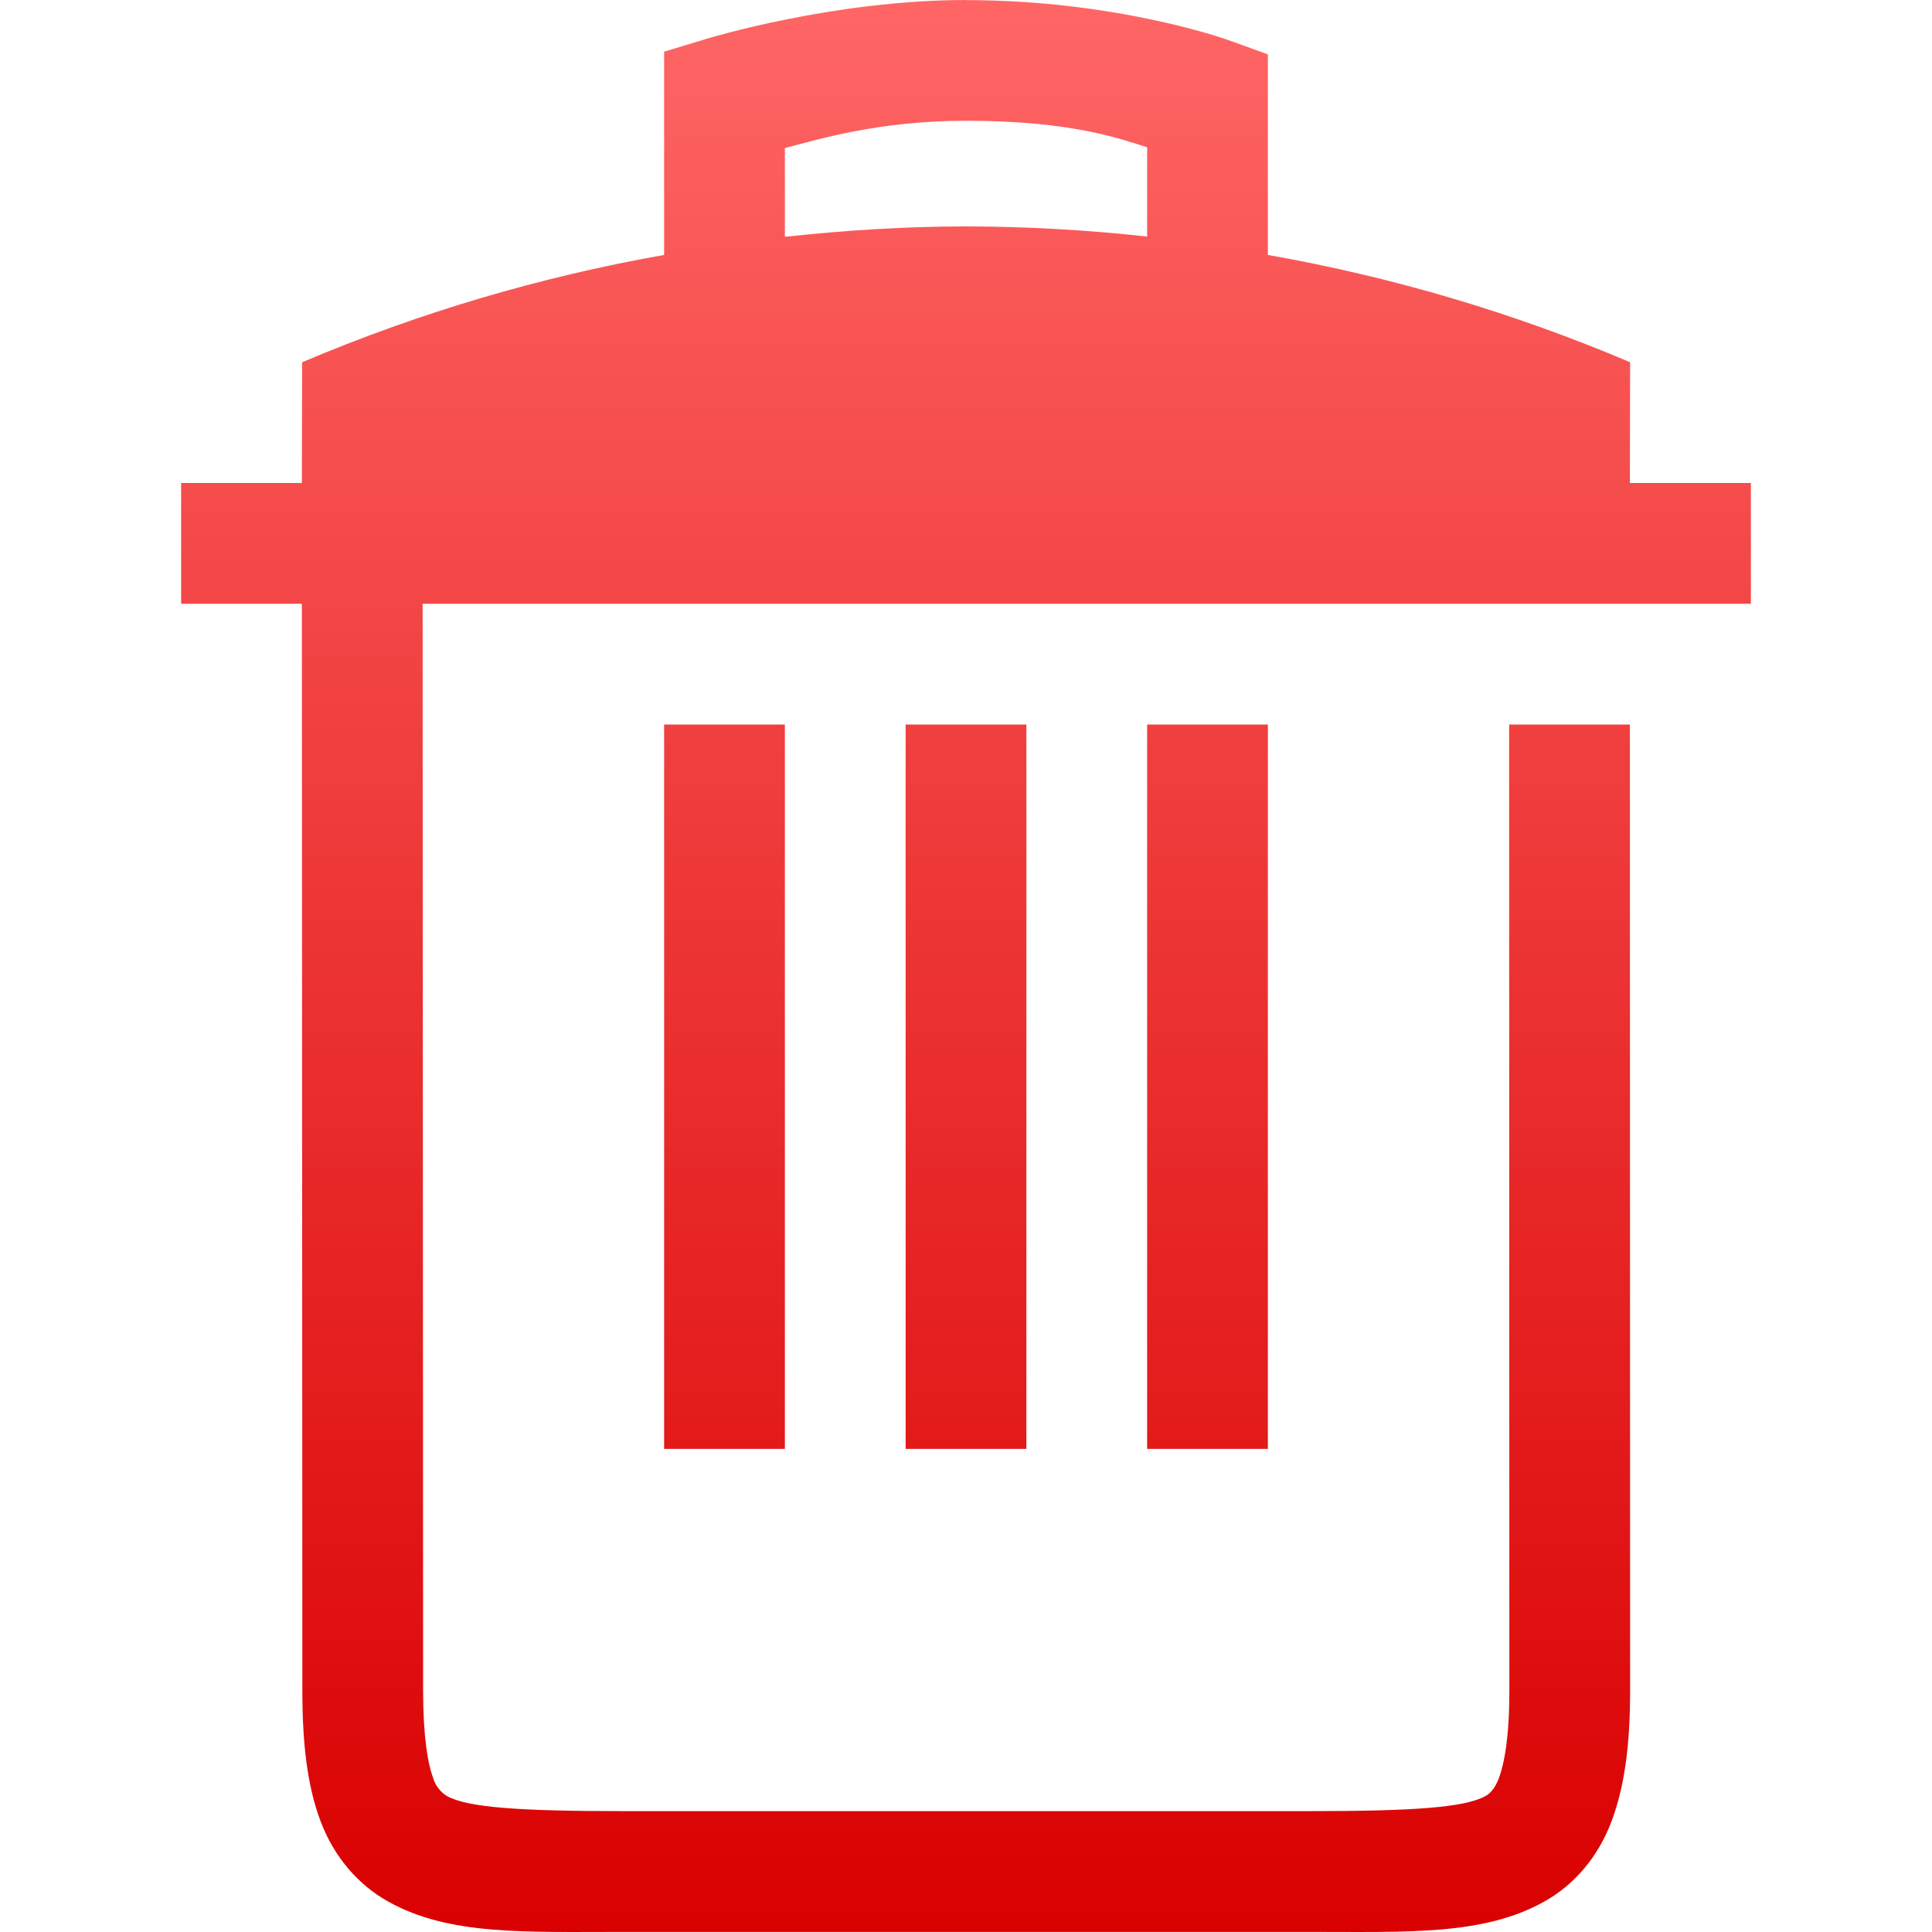 <svg xmlns="http://www.w3.org/2000/svg" xmlns:xlink="http://www.w3.org/1999/xlink" width="64" height="64" viewBox="0 0 64 64" version="1.1">
<defs>
<linearGradient id="linear0" gradientUnits="userSpaceOnUse" x1="0" y1="0" x2="0" y2="1" gradientTransform="matrix(52,0,0,64,6,0)">
<stop offset="0" style="stop-color:#ff6666;stop-opacity:1;"/>
<stop offset="1" style="stop-color:#d90000;stop-opacity:1;"/>
</linearGradient>
</defs>
<g id="surface1">
<path style=" stroke:none;fill-rule:nonzero;fill:url(#linear0);" d="M 32 0 C 27.602 0 23.422 1.281 23.422 1.281 L 22 1.711 L 22 8.445 C 17.883 9.172 13.859 10.367 10.008 12 L 10 16 L 6 16 L 6 20 L 10 20 L 10.016 55.996 C 10.016 57.754 10.176 59.148 10.617 60.324 C 11.059 61.5 11.859 62.438 12.867 62.996 C 14.879 64.117 17.348 63.996 20.68 63.996 L 43.336 63.996 C 46.668 63.996 49.137 64.117 51.148 62.996 C 52.156 62.438 52.949 61.5 53.387 60.324 C 53.828 59.148 54 57.754 54 55.996 L 53.992 24 L 49.992 24 L 50 55.996 C 50 57.5 49.84 58.41 49.648 58.914 C 49.512 59.273 49.336 59.43 49.207 59.496 C 48.516 59.883 46.766 59.996 43.336 59.996 L 20.68 59.996 C 17.254 59.996 15.5 59.883 14.805 59.496 C 14.59 59.363 14.43 59.156 14.352 58.914 L 14.352 58.906 C 14.168 58.418 14.016 57.512 14.016 55.996 L 14.016 55.988 L 14 20 L 58 20 L 58 16 L 53.992 16 L 54 12 C 50.148 10.363 46.121 9.172 42 8.445 L 42 1.801 L 40.68 1.324 C 40.68 1.324 37.027 0.004 32 0.004 Z M 32 4 C 35.559 4 37.16 4.621 38 4.879 L 38 7.836 C 36.012 7.617 34.012 7.504 32.008 7.5 C 30 7.5 27.996 7.629 26 7.844 L 26 4.906 C 27.062 4.629 29.09 4 32 4 Z M 22 24 L 22 47.996 L 26 47.996 L 26 24 Z M 30 24 L 30 47.996 L 34 47.996 L 34 24 Z M 38 24 L 38 47.996 L 42 47.996 L 42 24 Z M 38 24 "/>
</g>
</svg>
